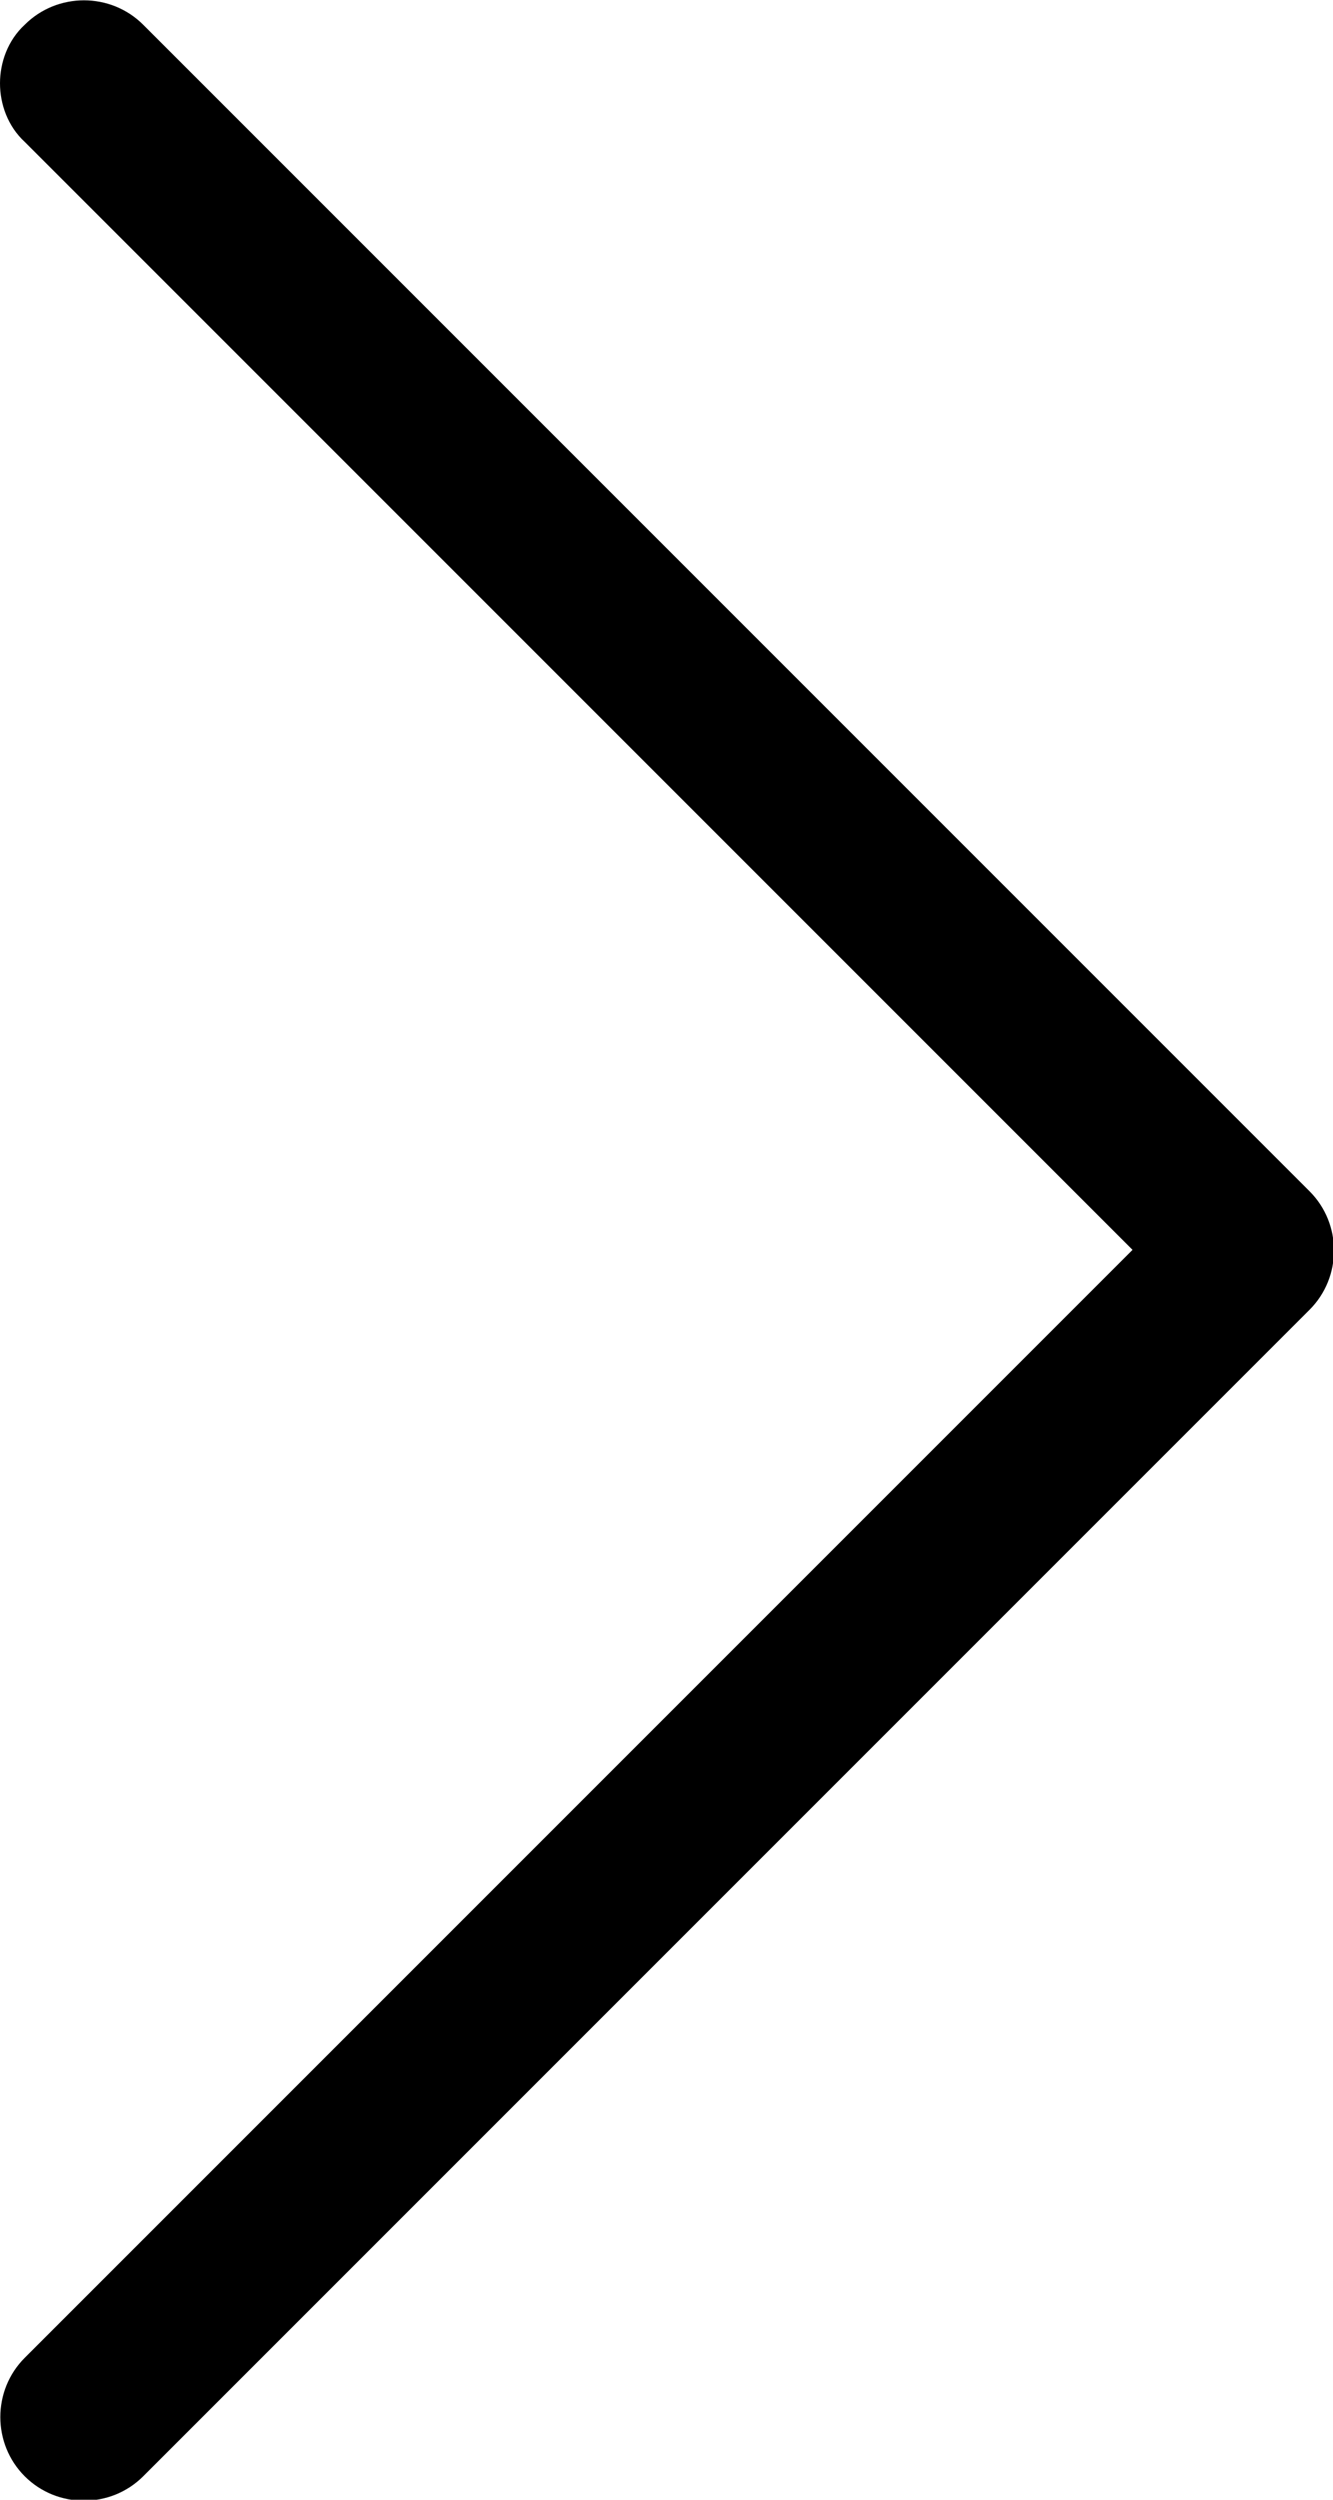 <svg xmlns="http://www.w3.org/2000/svg" viewBox="0 0 102.4 192">
    <path d="M1.9 1.9C4.4-.6 8.5-.6 11 1.9l89.6 89.6c2.5 2.5 2.5 6.6 0 9.1L11 190.2c-2.5 2.5-6.6 2.5-9.1 0s-2.5-6.6 0-9.1L87 96 1.9 10.9C.6 9.7 0 8 0 6.4s.6-3.3 1.9-4.5z"/>
</svg>

